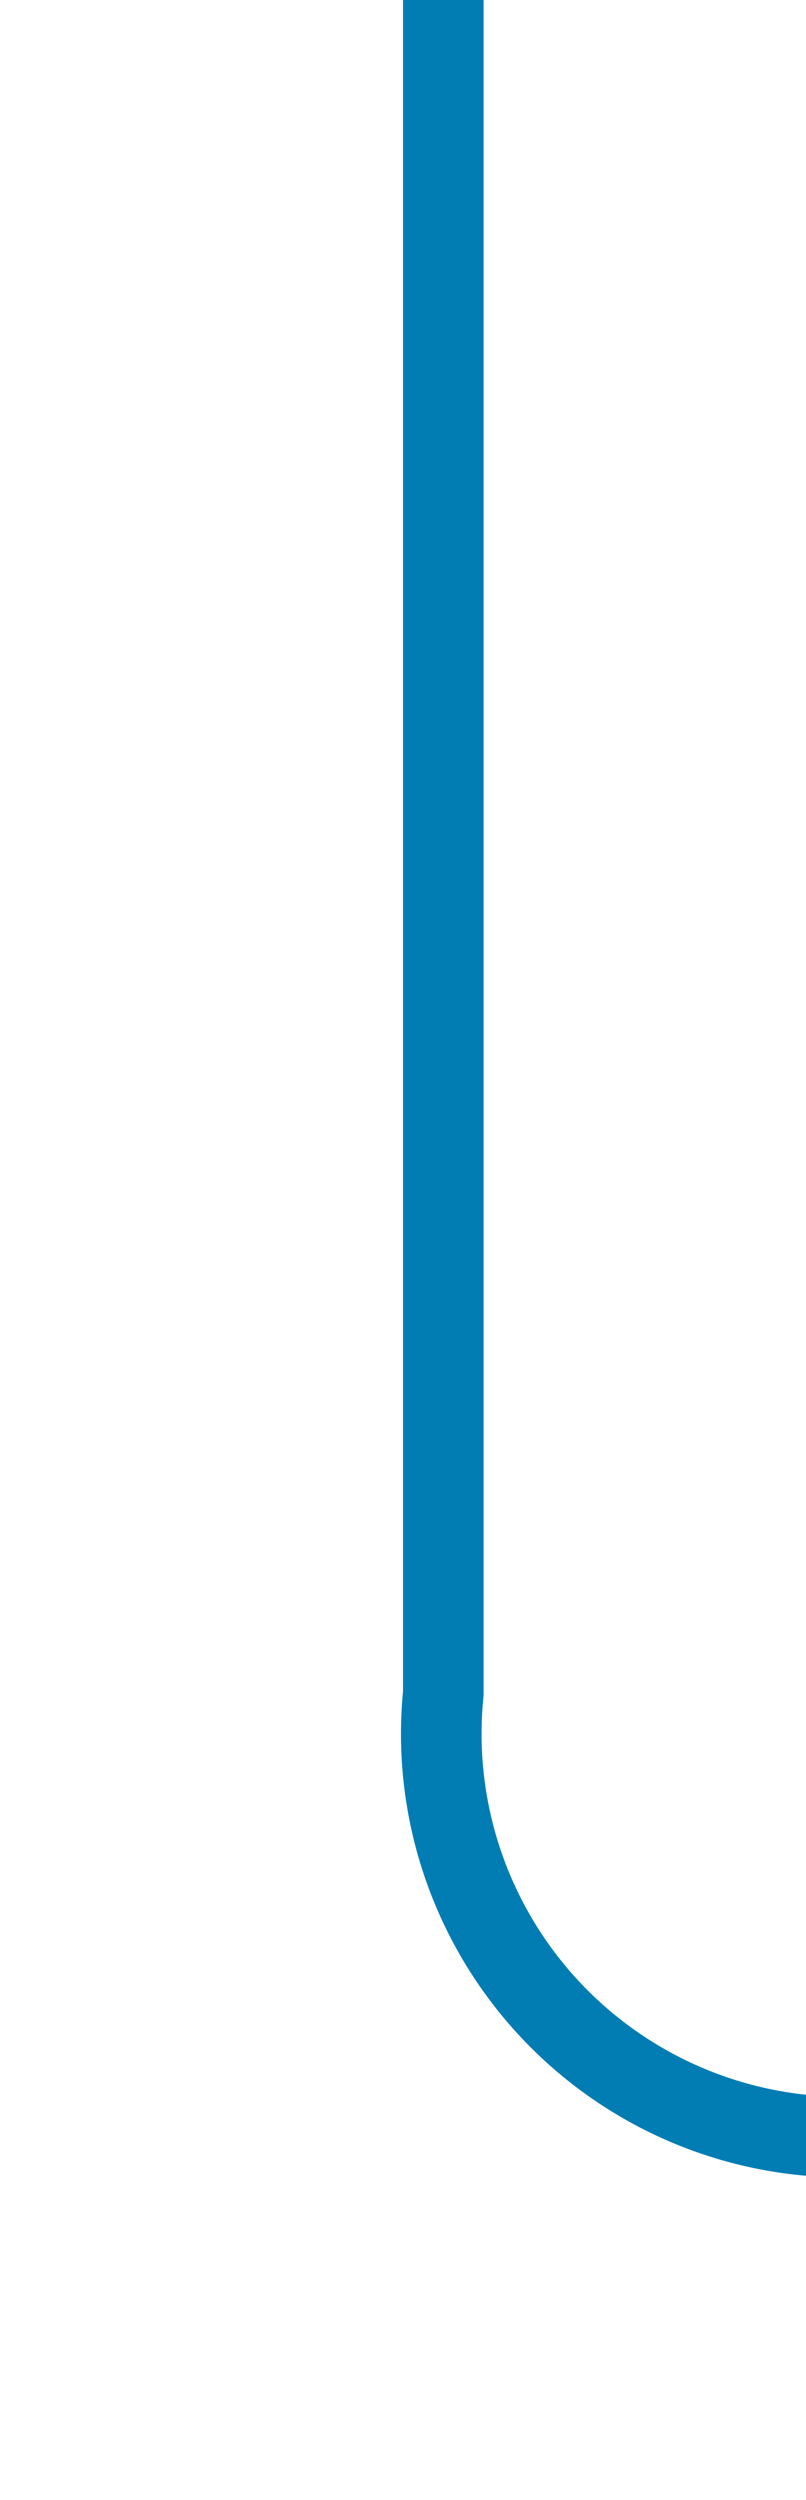 ﻿<?xml version="1.0" encoding="utf-8"?>
<svg version="1.1" xmlns:xlink="http://www.w3.org/1999/xlink" width="10px" height="31px" preserveAspectRatio="xMidYMin meet" viewBox="518 2234  8 31" xmlns="http://www.w3.org/2000/svg">
  <path d="M 522.5 2234  L 522.5 2255  A 5 5 0 0 0 527.5 2260.5 L 826 2260.5  A 5 5 0 0 1 831.5 2265.5 L 831.5 2283  " stroke-width="1" stroke="#027db4" fill="none" />
  <path d="M 825.2 2282  L 831.5 2288  L 837.8 2282  L 825.2 2282  Z " fill-rule="nonzero" fill="#027db4" stroke="none" />
</svg>